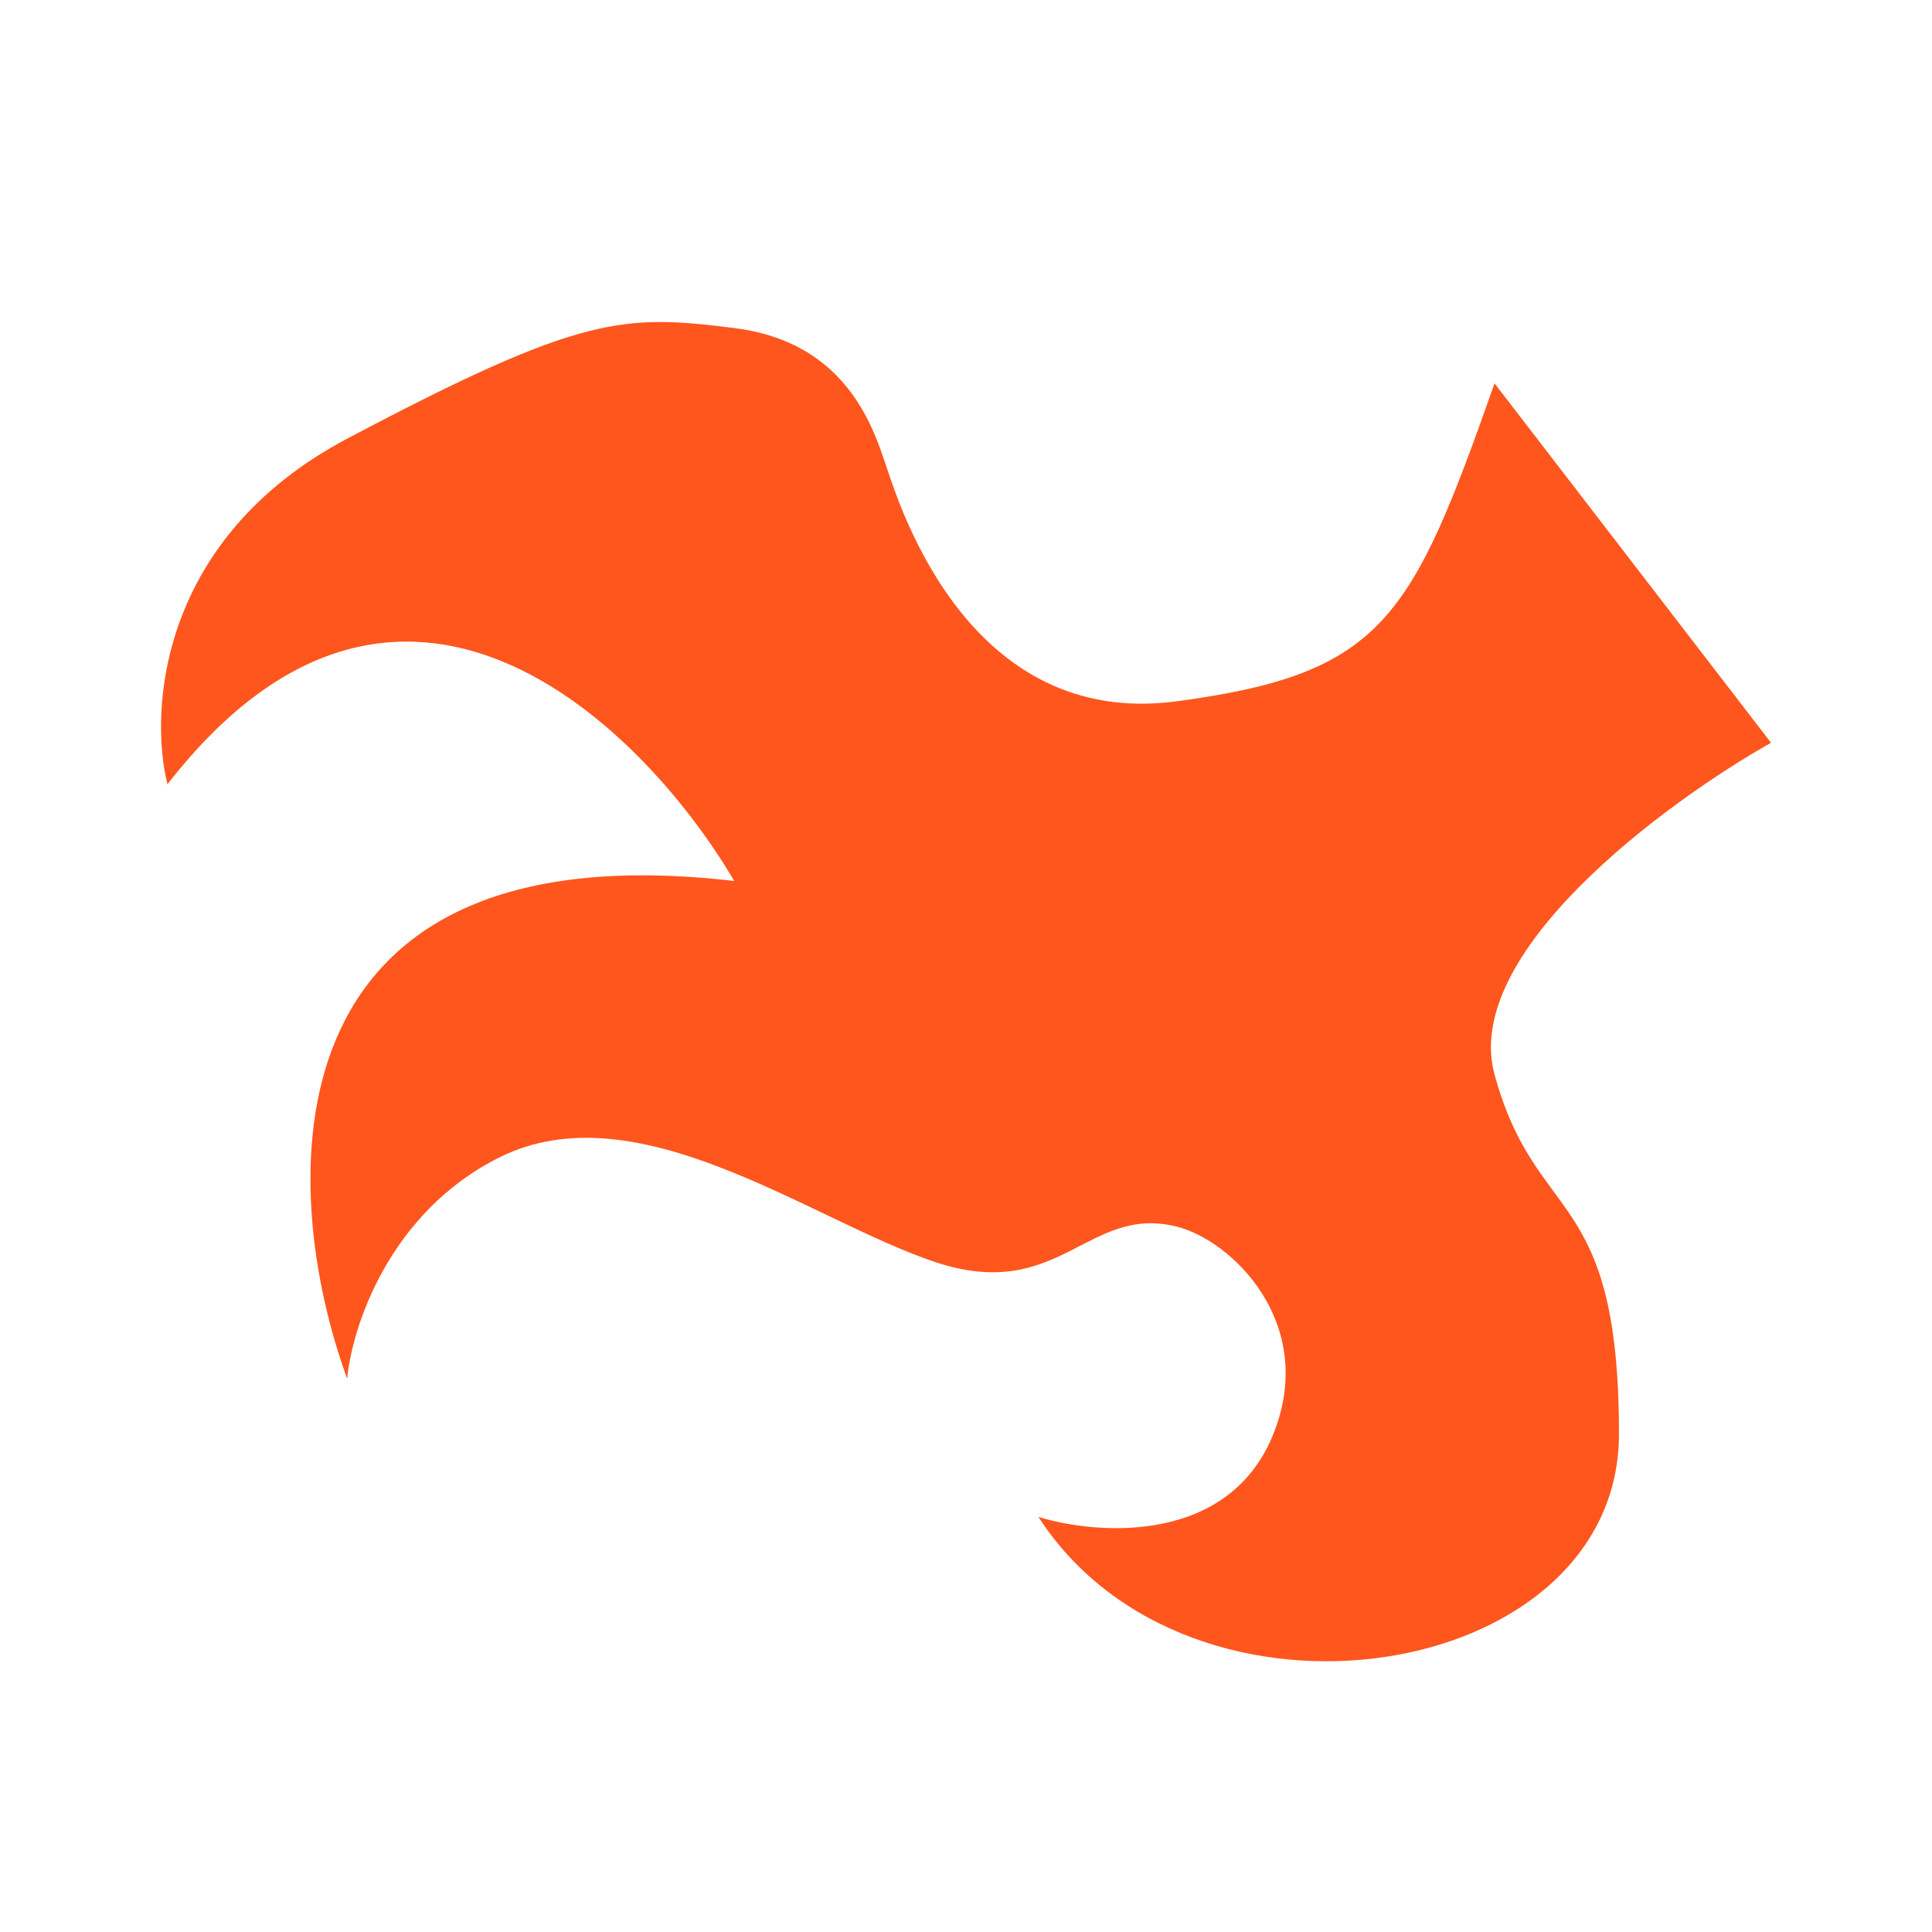 <svg width="40" height="40" viewBox="0 0 40 40" fill="none"
    xmlns="http://www.w3.org/2000/svg">
    <path d="M36.667 15.378L30.943 7.937C29.226 12.802 28.654 13.947 24.361 14.52C20.068 15.092 18.637 10.513 18.35 9.654C18.064 8.795 17.492 7.078 15.202 6.792C12.912 6.506 12.054 6.506 7.188 9.082C3.296 11.142 3.086 14.71 3.467 16.237C8.276 10.055 13.294 14.996 15.202 18.24C5.357 17.095 5.757 24.632 7.188 28.544C7.284 27.494 8.047 25.109 10.337 23.964C13.199 22.533 16.786 25.27 19.361 26.129C21.937 26.987 22.51 24.933 24.361 25.395C25.506 25.681 27.28 27.399 26.364 29.688C25.448 31.978 22.739 31.787 21.499 31.406C24.647 36.271 33.519 34.84 33.519 29.688C33.519 24.537 31.802 25.395 30.943 22.247C30.256 19.729 34.473 16.618 36.667 15.378Z" fill=" #FF561E"></path>
</svg>